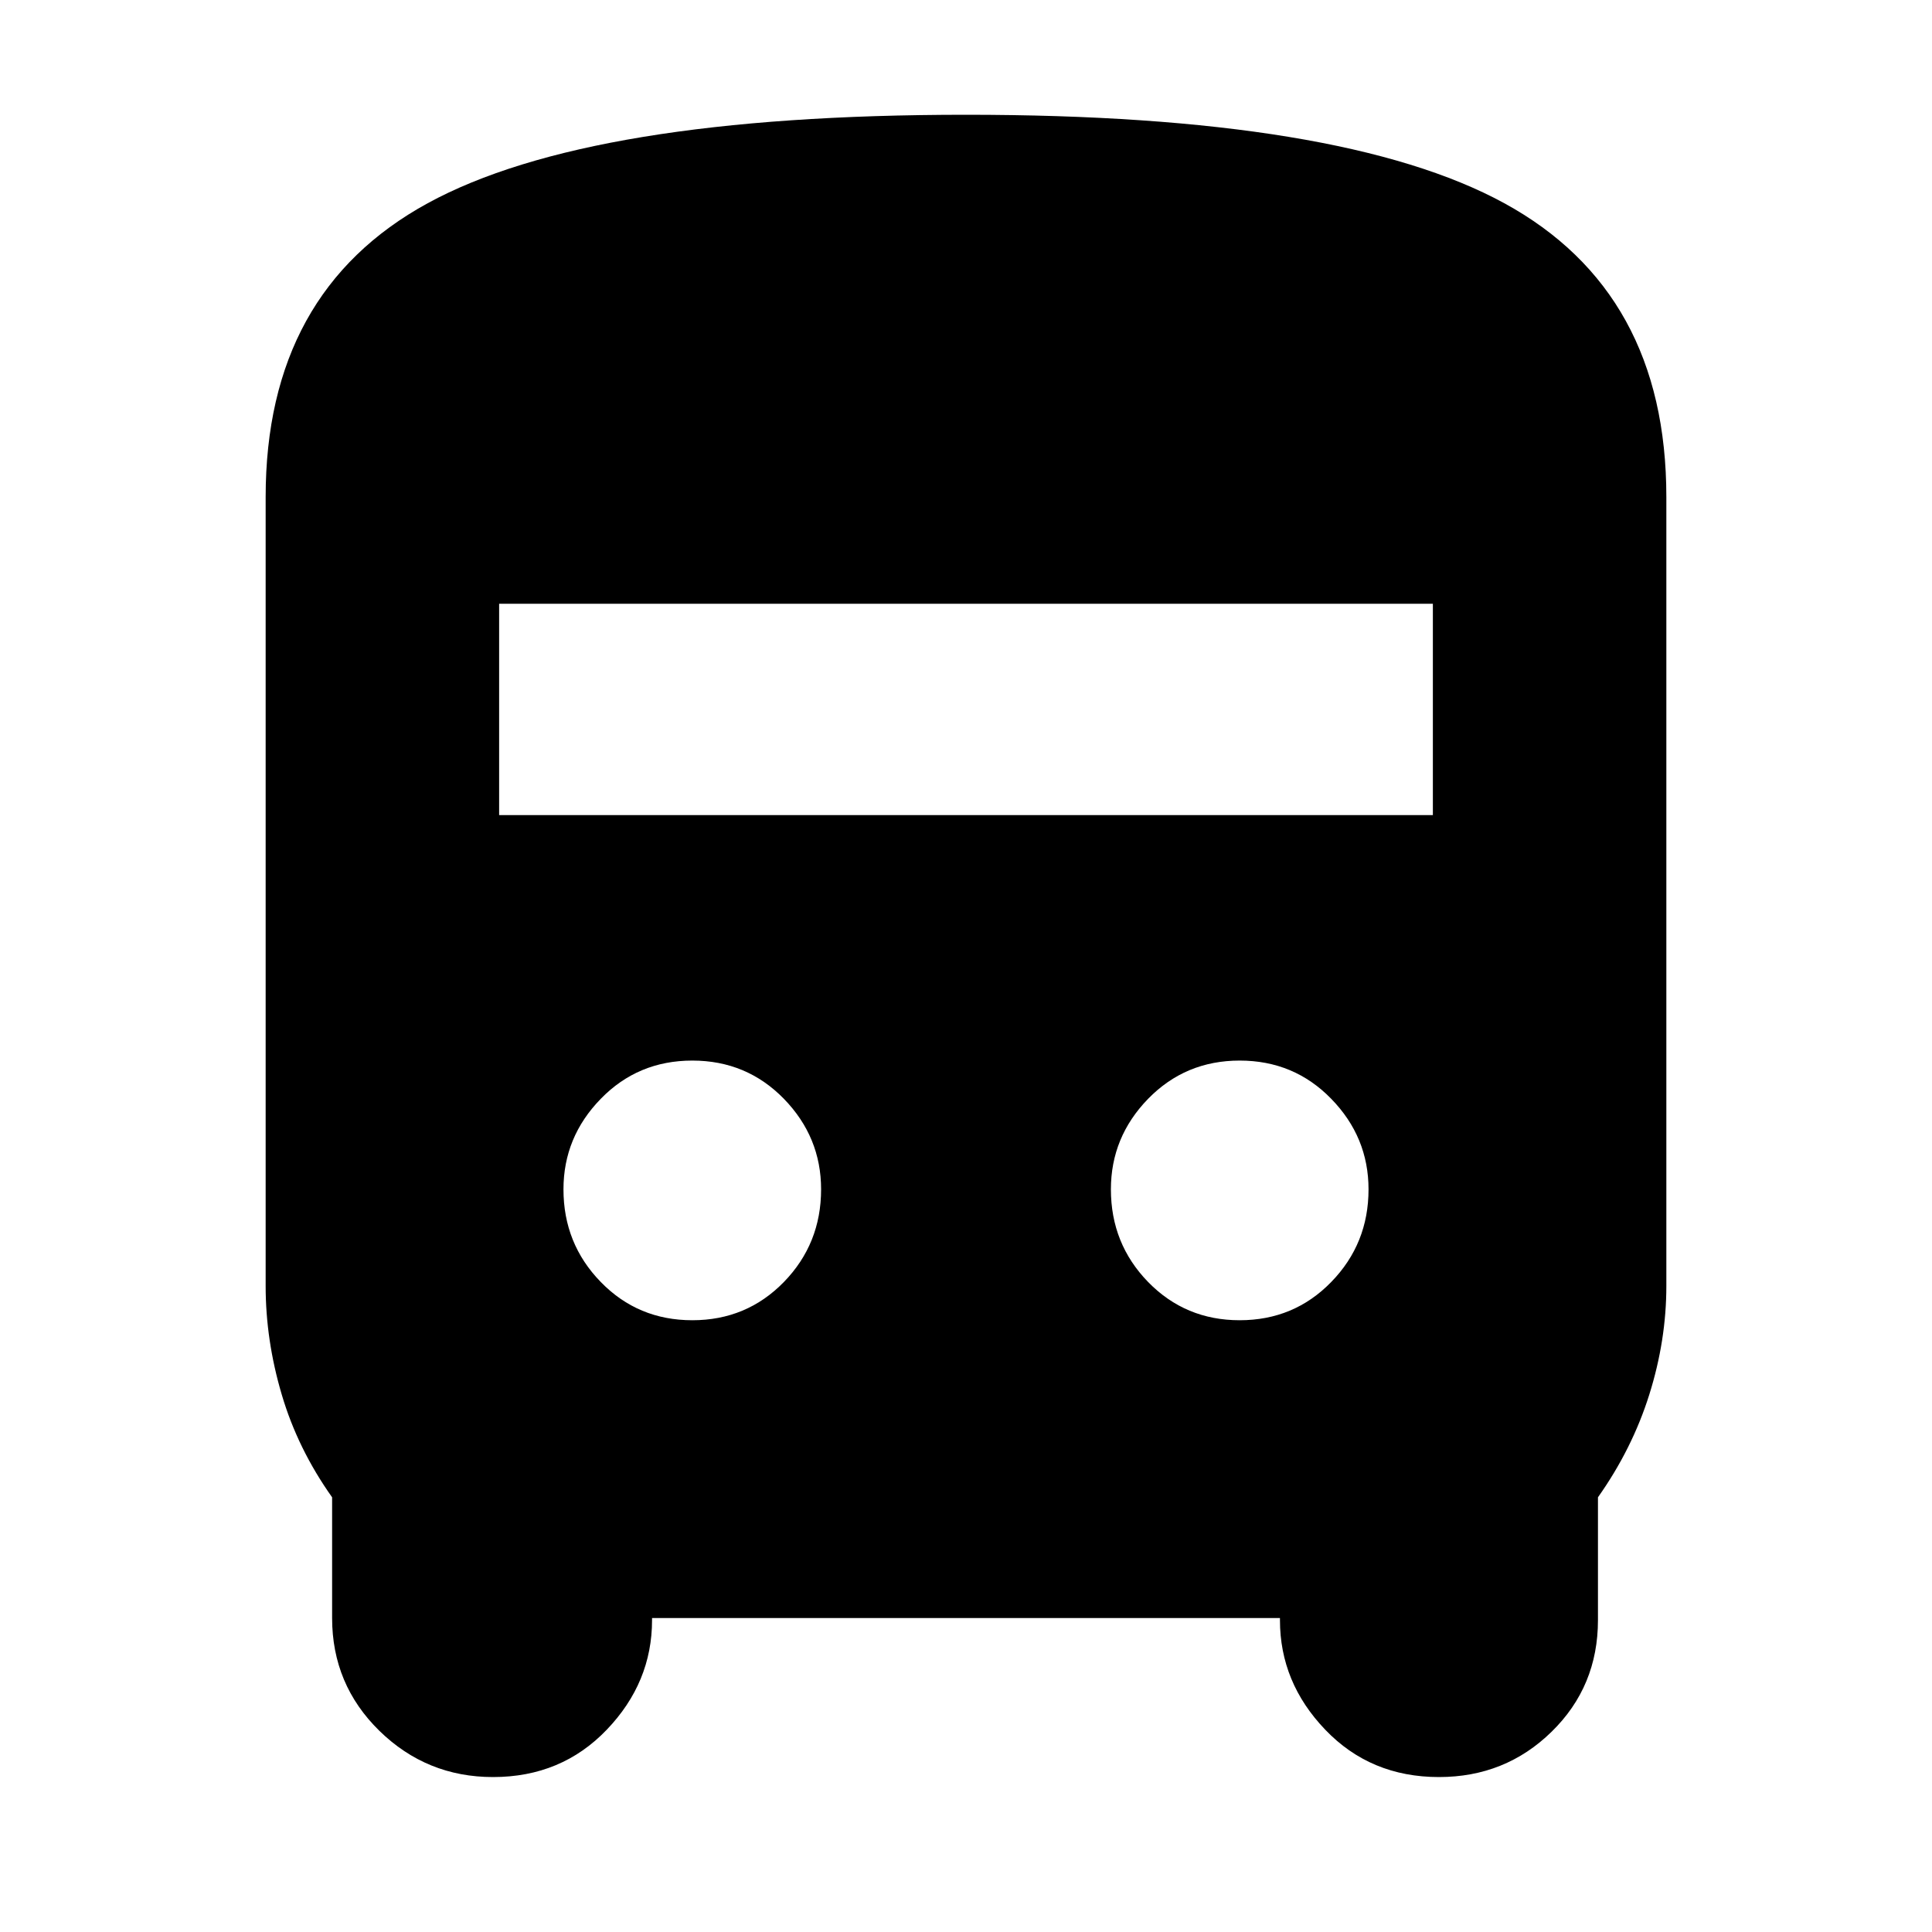 <svg xmlns="http://www.w3.org/2000/svg" height="20" width="20"><path d="M5.104 18.396Q4.417 18.396 3.927 17.917Q3.438 17.438 3.438 16.75V15.5Q3.083 15 2.917 14.438Q2.75 13.875 2.75 13.312V5.146Q2.75 3.021 4.427 2.104Q6.104 1.188 10 1.188Q13.896 1.188 15.573 2.104Q17.25 3.021 17.25 5.146V13.312Q17.25 13.875 17.073 14.438Q16.896 15 16.542 15.5V16.771Q16.542 17.458 16.062 17.927Q15.583 18.396 14.896 18.396Q14.188 18.396 13.719 17.906Q13.25 17.417 13.25 16.771V16.75H6.75V16.771Q6.75 17.417 6.281 17.906Q5.812 18.396 5.104 18.396ZM5.167 8.438H14.833V6.25H5.167ZM7.167 13.667Q7.729 13.667 8.115 13.271Q8.5 12.875 8.5 12.312Q8.5 11.771 8.115 11.375Q7.729 10.979 7.167 10.979Q6.604 10.979 6.219 11.375Q5.833 11.771 5.833 12.312Q5.833 12.875 6.219 13.271Q6.604 13.667 7.167 13.667ZM12.833 13.667Q13.396 13.667 13.781 13.271Q14.167 12.875 14.167 12.312Q14.167 11.771 13.781 11.375Q13.396 10.979 12.833 10.979Q12.271 10.979 11.885 11.375Q11.5 11.771 11.5 12.312Q11.5 12.875 11.885 13.271Q12.271 13.667 12.833 13.667Z"/></svg>